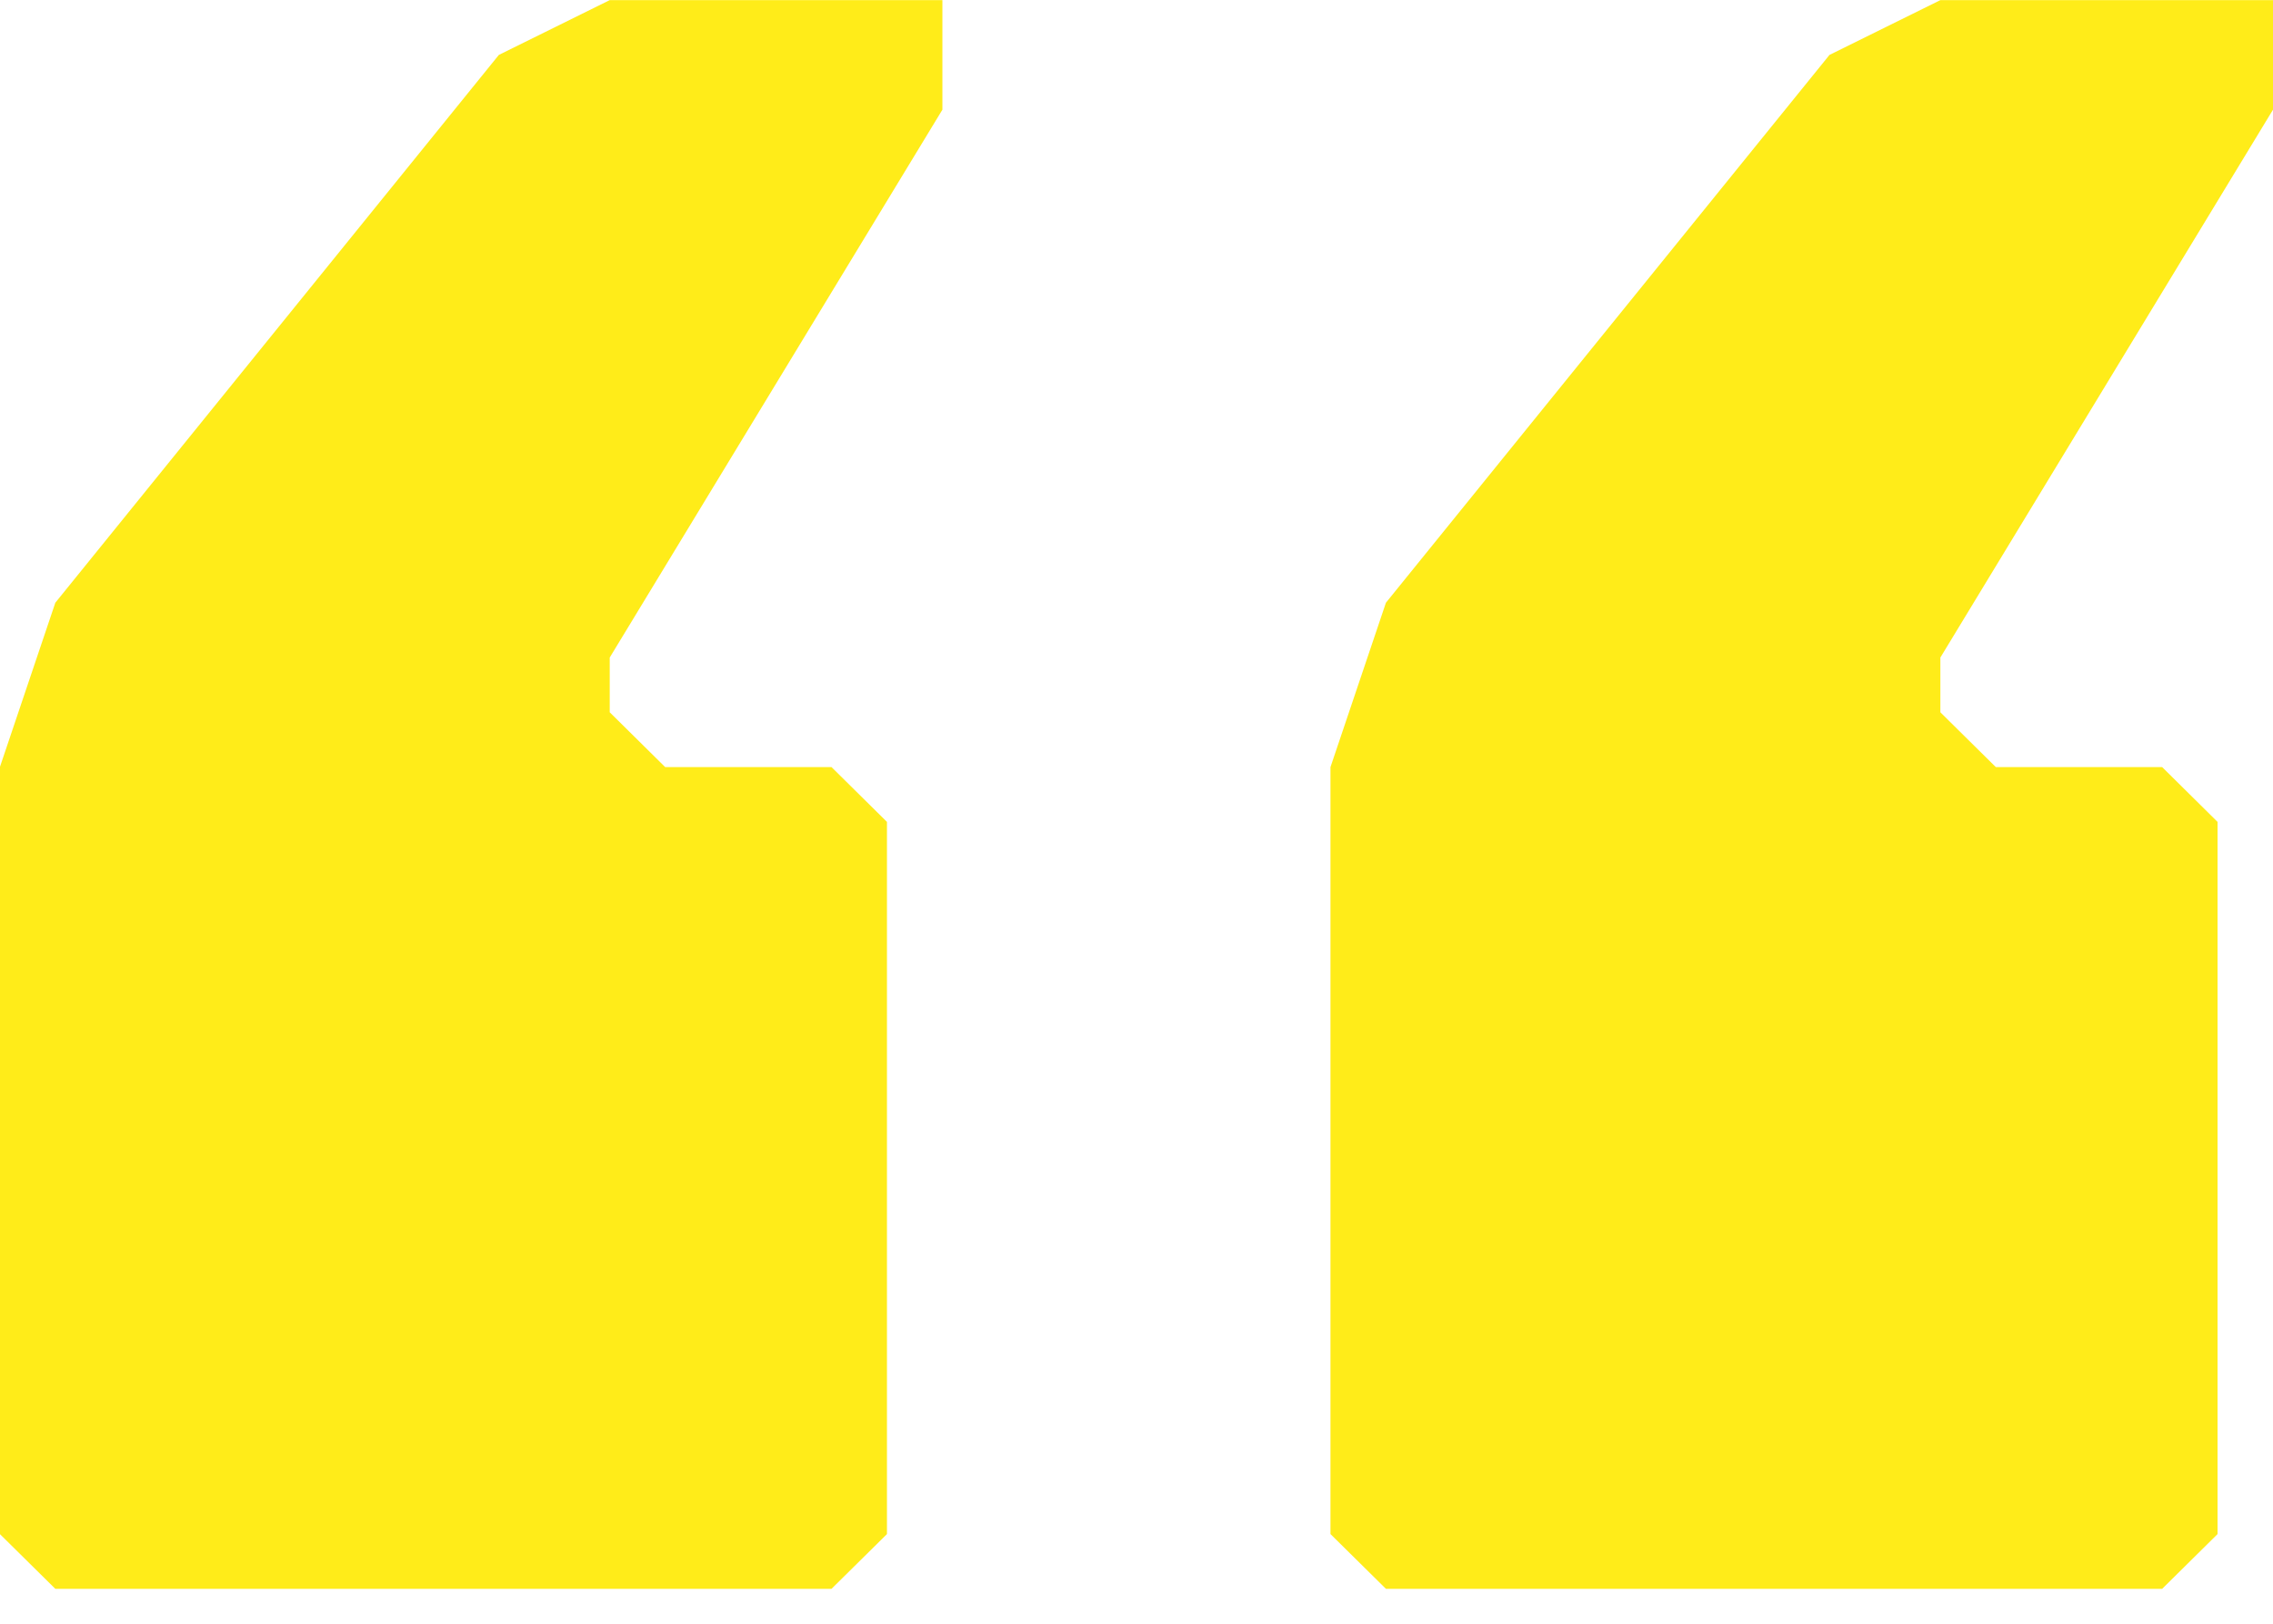 <?xml version="1.0" encoding="UTF-8"?>
<svg width="56px" height="40px" viewBox="0 0 56 40" version="1.1" xmlns="http://www.w3.org/2000/svg" xmlns:xlink="http://www.w3.org/1999/xlink">
    <!-- Generator: Sketch 54.1 (76490) - https://sketchapp.com -->
    <title>Combined shape 482</title>
    <desc>Created with Sketch.</desc>
    <g id="Grid-detail" stroke="none" stroke-width="1" fill="none" fill-rule="evenodd" opacity="0.9">
        <g id="Walgreens---1440" transform="translate(-387, -924)" fill="#FFEA00">
            <g id="Overview" transform="translate(385, 736)">
                <g id="Quote" transform="translate(0, 187)">
                    <path d="M34.779,38.791 L34.779,19.897 L36.145,15.848 L47.073,2.353 L49.805,1.003 L58,1.003 L58,3.702 L49.805,17.198 L49.805,18.547 L51.171,19.897 L55.269,19.897 L56.634,21.247 L56.634,38.791 L55.269,40.14 L36.145,40.14 L34.779,38.791 Z M1.997,38.791 L1.997,19.897 L3.363,15.848 L14.29,2.353 L17.022,1.003 L25.218,1.003 L25.218,3.702 L17.022,17.198 L17.022,18.547 L18.388,19.897 L22.486,19.897 L23.852,21.247 L23.852,38.791 L22.486,40.14 L3.363,40.14 L1.997,38.791 Z" id="Combined-shape-482"></path>
                </g>
            </g>
        </g>
    </g>
</svg>